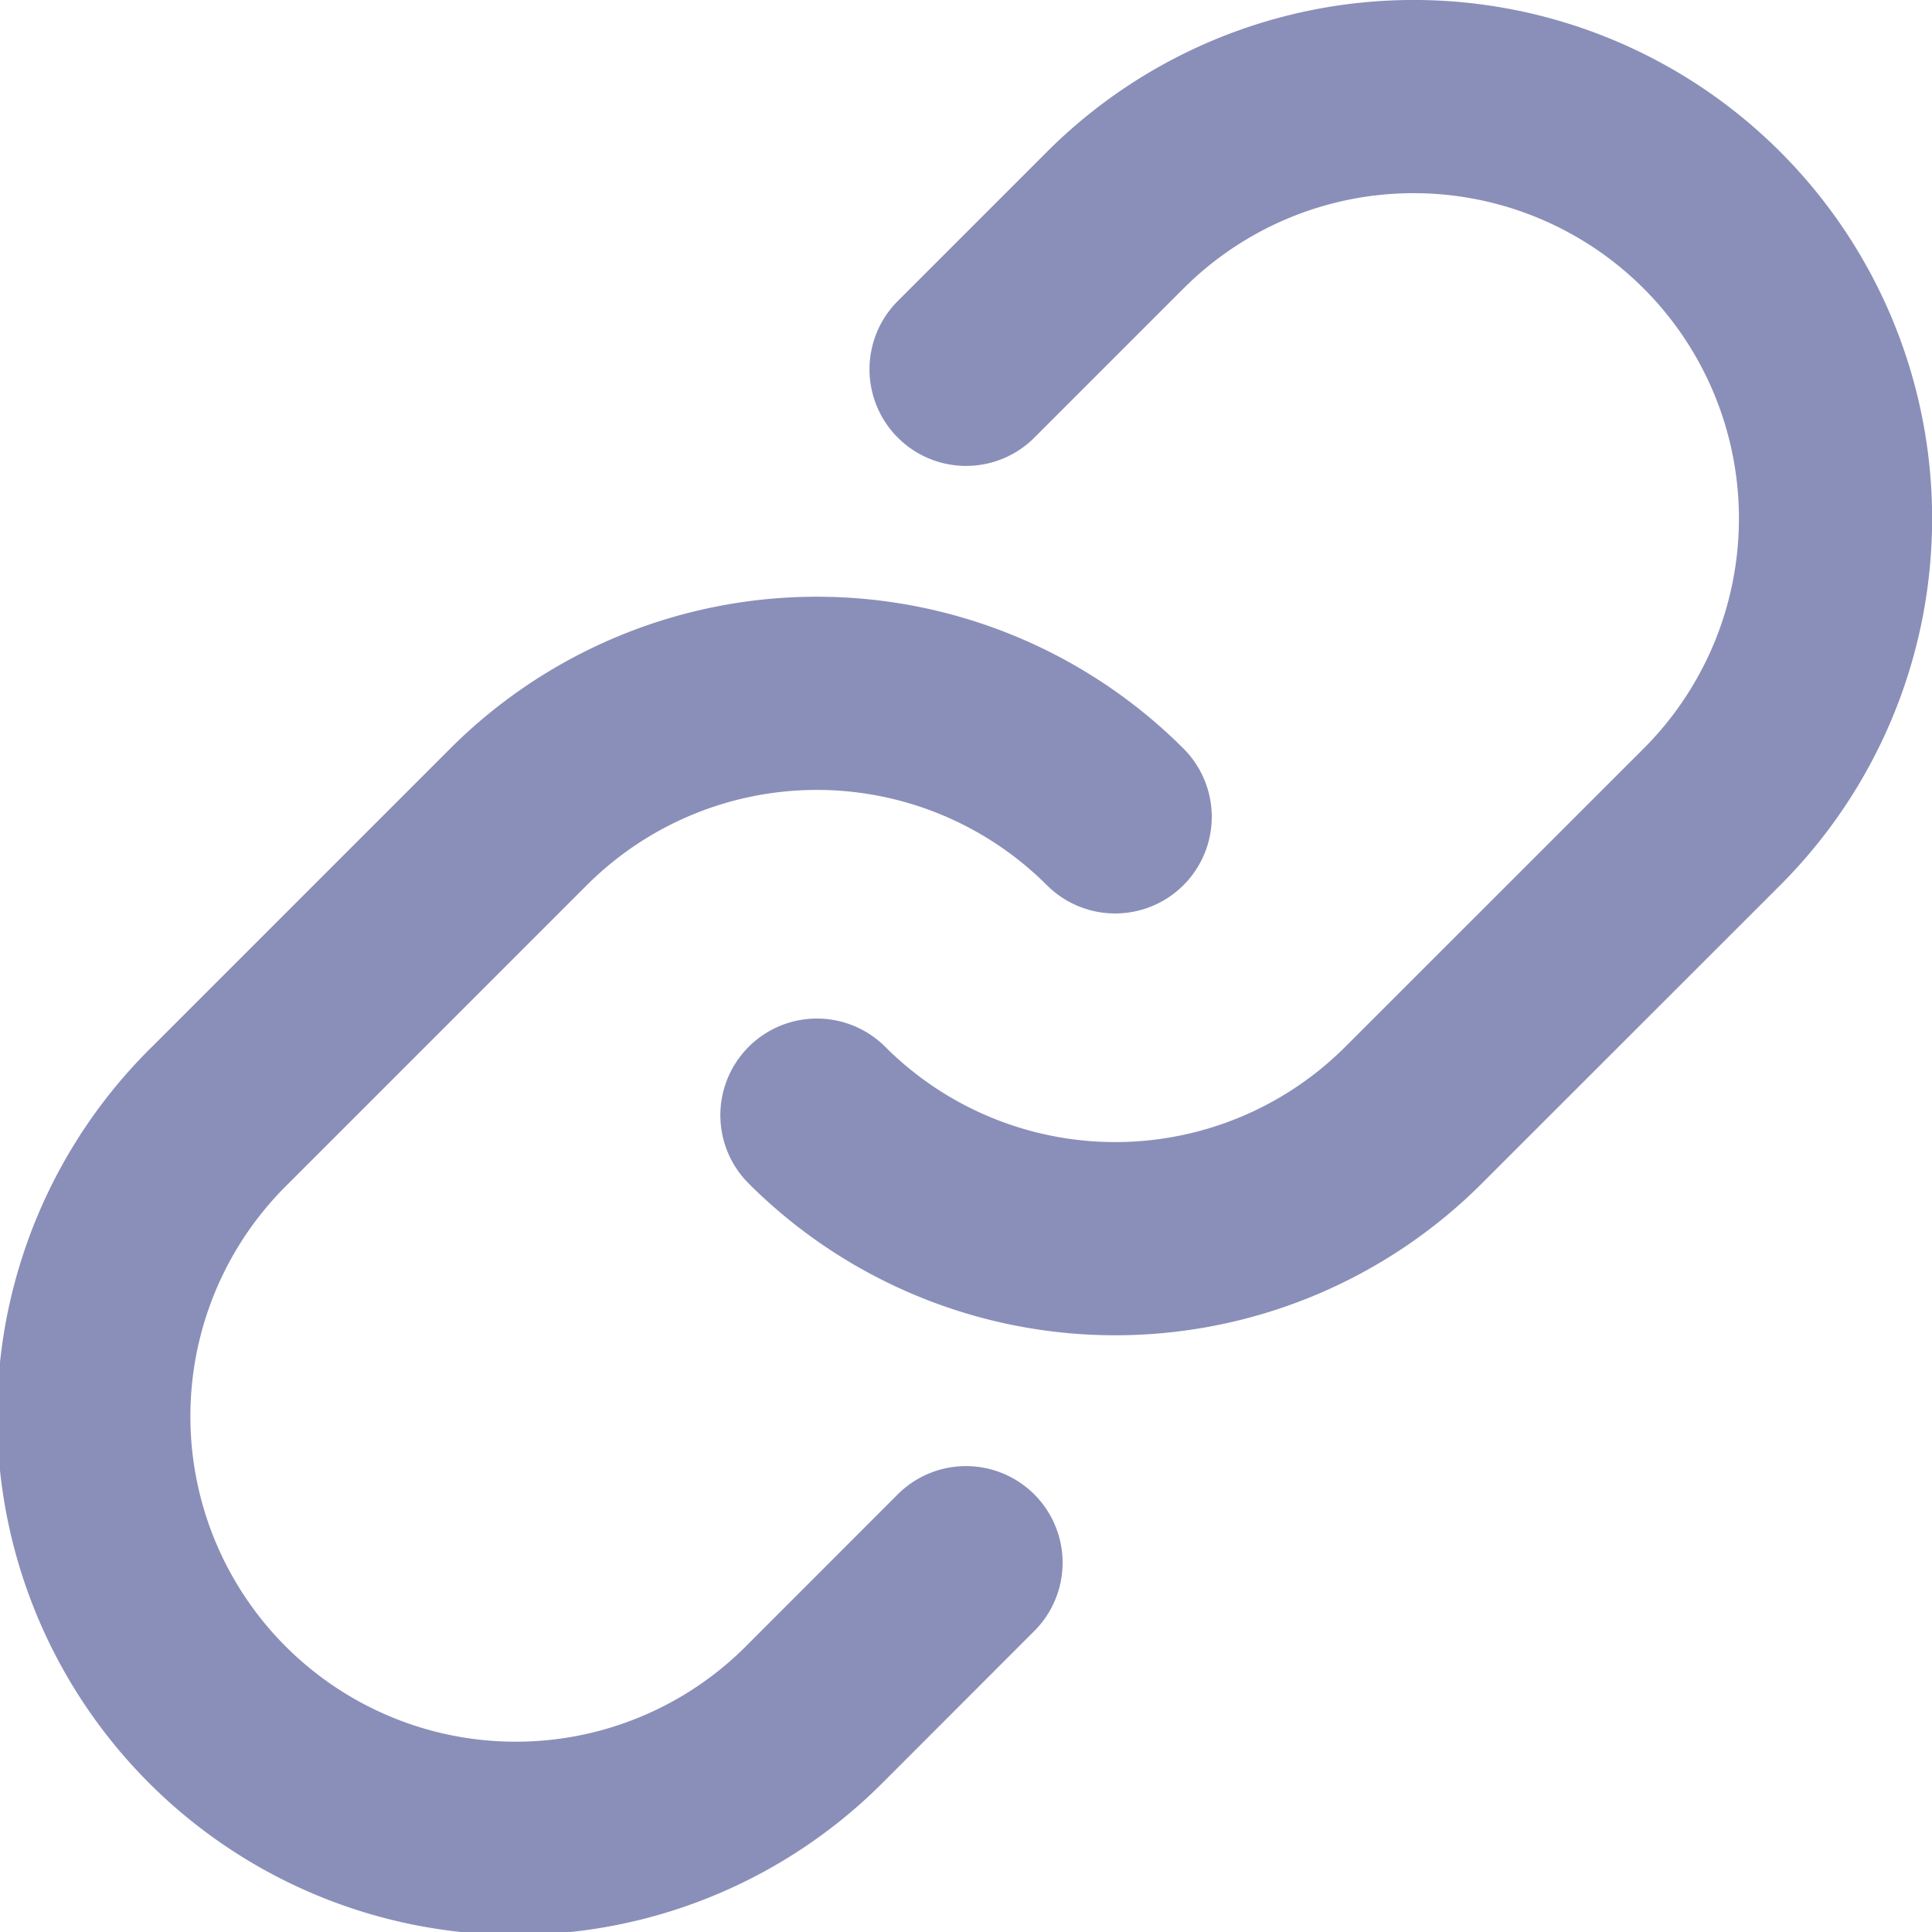 <svg width="20" height="20" fill="none" xmlns="http://www.w3.org/2000/svg"><path d="M11.544 8.456a4.368 4.368 0 00-6.176 0L2.28 11.544a4.368 4.368 0 106.177 6.177L10 16.177" stroke="#8A8FB9" stroke-width="2" stroke-linecap="round" stroke-linejoin="round"/><path d="M8.457 11.544a4.368 4.368 0 006.176 0l3.089-3.088a4.367 4.367 0 10-6.177-6.177l-1.544 1.544" stroke="#8A8FB9" stroke-width="2" stroke-linecap="round" stroke-linejoin="round"/></svg>